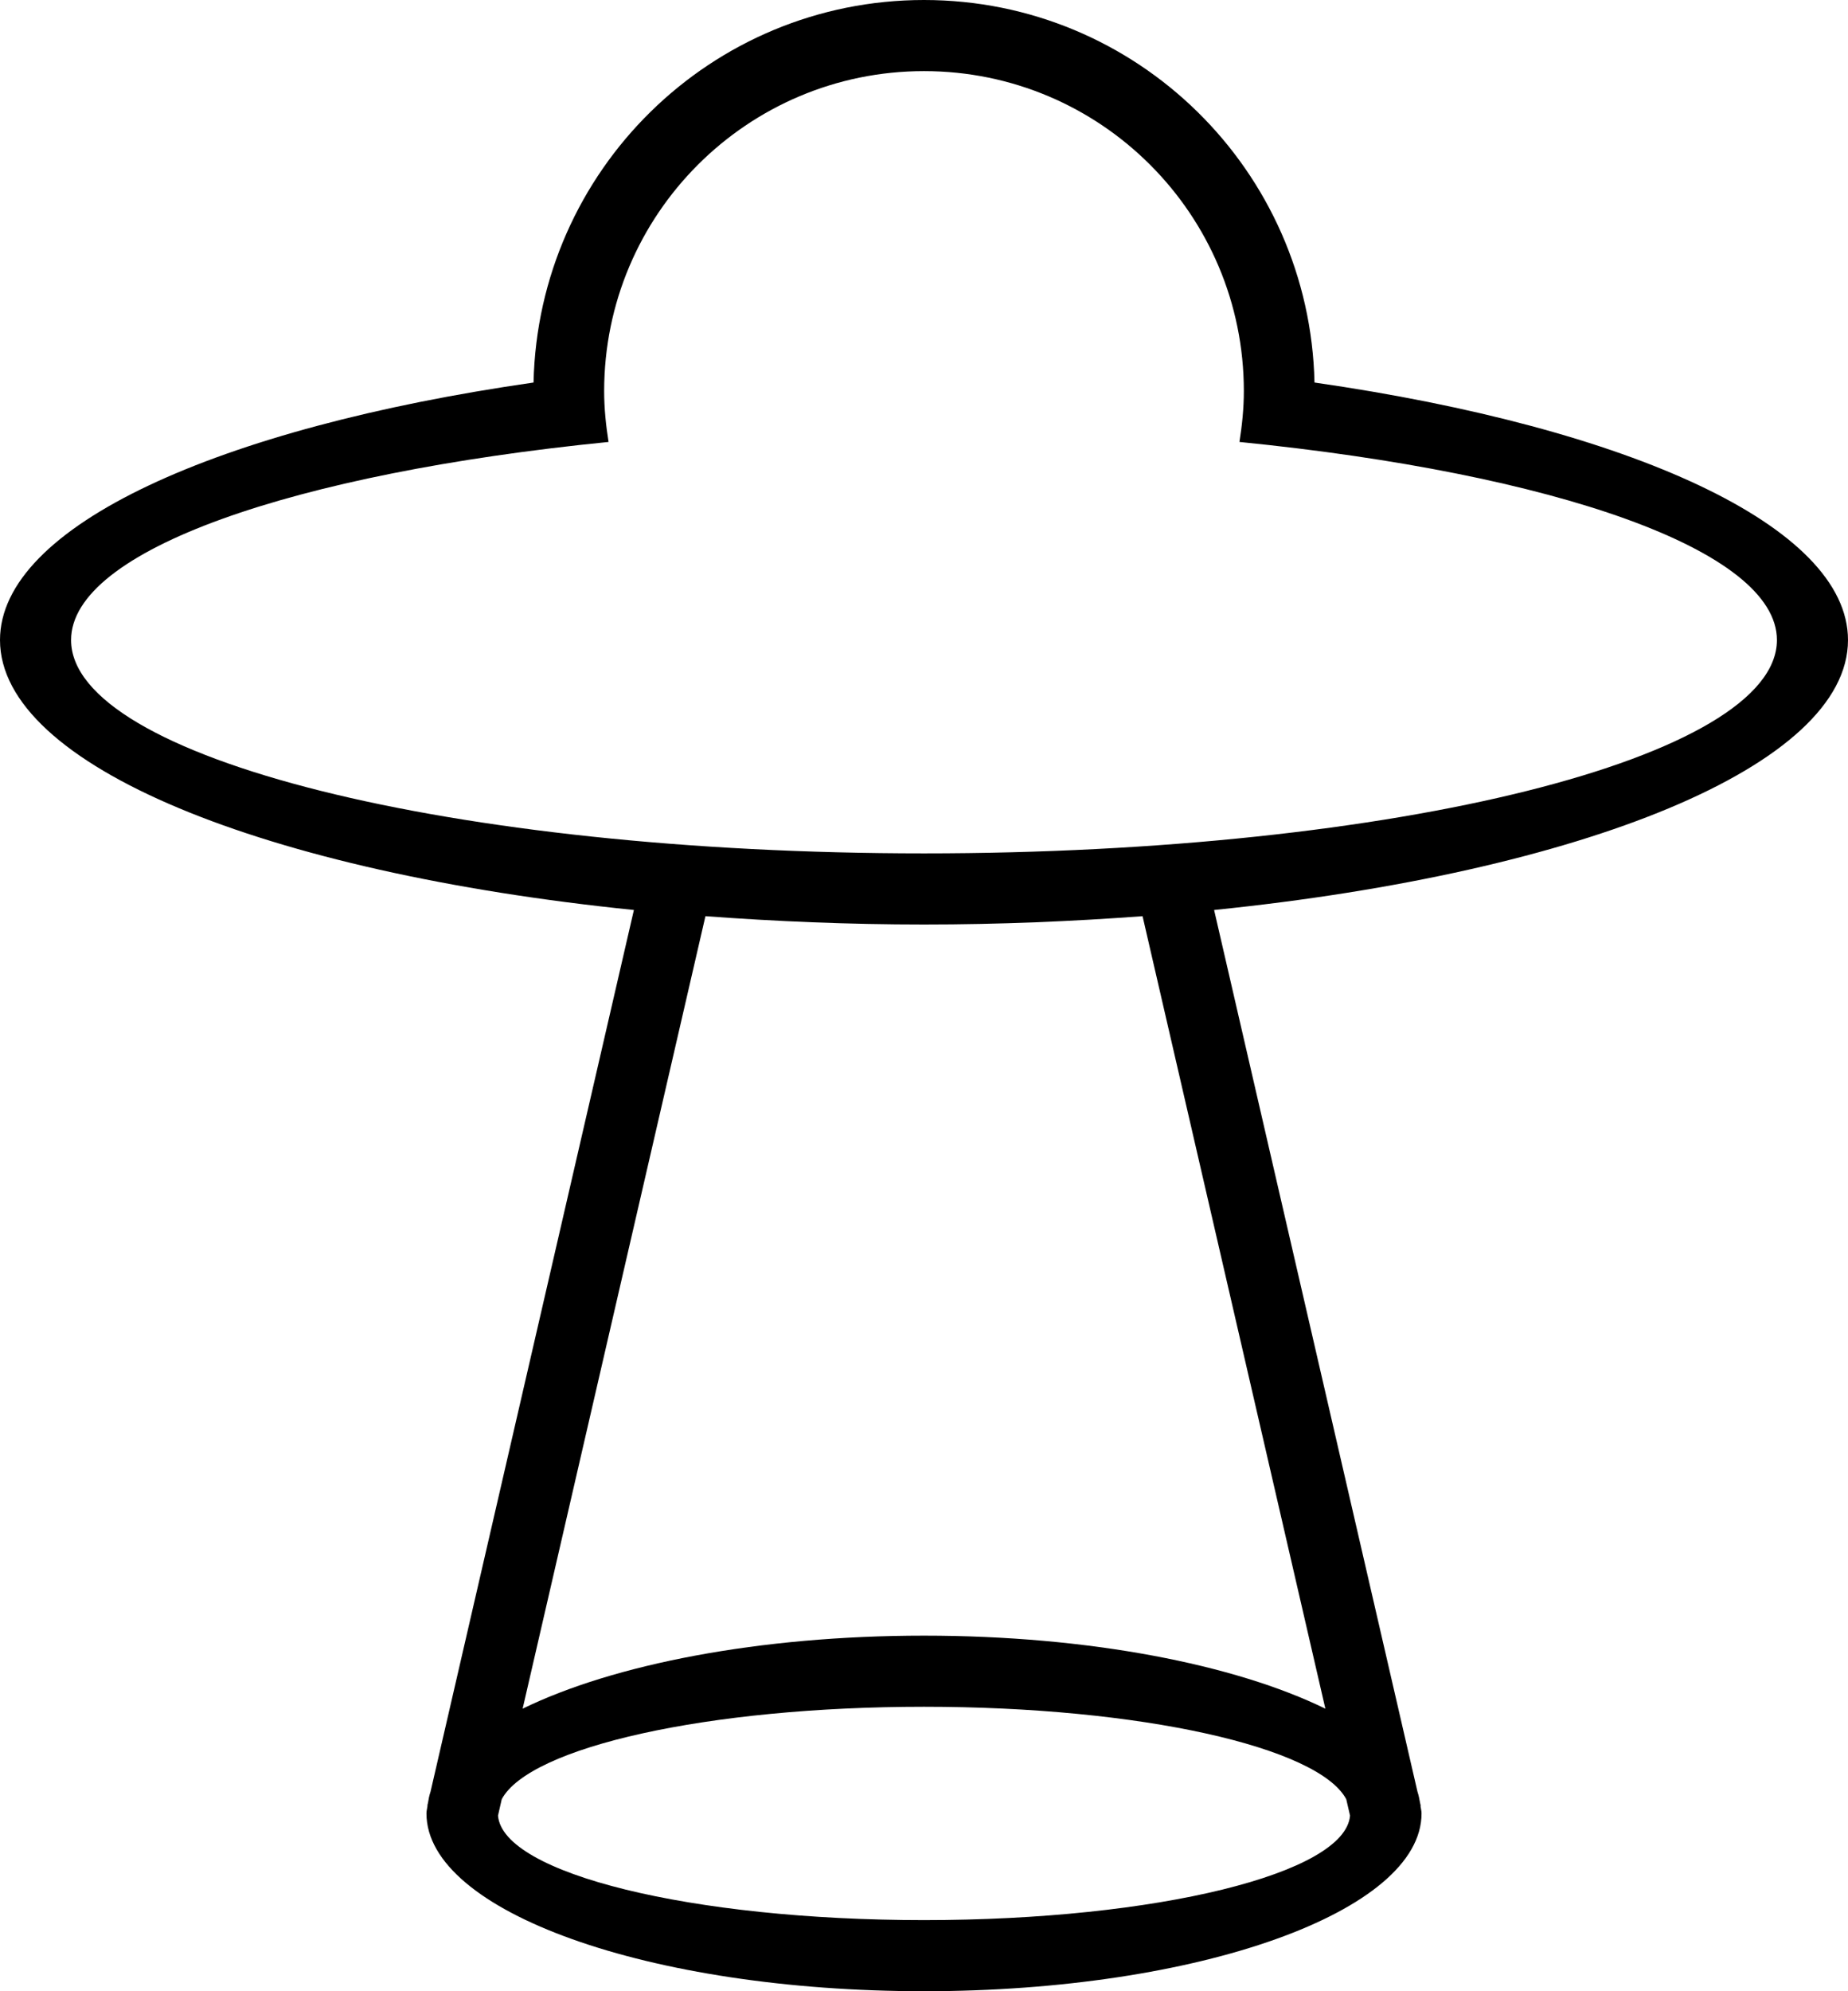 <?xml version="1.0" encoding="iso-8859-1"?>
<!-- Generator: Adobe Illustrator 16.0.4, SVG Export Plug-In . SVG Version: 6.00 Build 0)  -->
<!DOCTYPE svg PUBLIC "-//W3C//DTD SVG 1.1//EN" "http://www.w3.org/Graphics/SVG/1.1/DTD/svg11.dtd">
<svg version="1.1" id="Layer_1" xmlns="http://www.w3.org/2000/svg" xmlns:xlink="http://www.w3.org/1999/xlink" x="0px" y="0px"
	 width="52px" height="56px" viewBox="0 0 52 56" style="enable-background:new 0 0 52 56;" xml:space="preserve">
<g id="_x39_87-ufo_x40_2x.png">
	<g>
		<path d="M52,18c0-3.208-6.152-5.968-15.012-7.242C36.857,4.795,31.993,0,26,0S15.143,4.795,15.013,10.758
			C6.152,12.032,0,14.792,0,18c0,3.54,7.48,6.538,17.837,7.592l-5.723,24.799c-0.035,0.104-0.056,0.209-0.072,0.315l-0.017,0.069
			l0.006,0.001C12.022,50.852,12,50.925,12,51c0,2.762,6.268,5,14,5s14-2.238,14-5c0-0.072-0.021-0.144-0.03-0.215l0.007-0.002
			l-0.018-0.077c-0.018-0.105-0.038-0.212-0.073-0.316l-5.723-24.798C44.52,24.538,52,21.54,52,18z M37.882,50.601l0.106,0.46
			C37.857,52.689,32.546,54,26,54c-6.545,0-11.856-1.311-11.987-2.939l0.105-0.46C14.901,49.133,19.916,48,26,48
			C32.085,48,37.099,49.133,37.882,50.601z M37.294,48.054C34.747,46.811,30.644,46,26,46s-8.747,0.811-11.294,2.054l5.144-22.288
			C21.825,25.913,23.877,26,26,26s4.175-0.087,6.15-0.234L37.294,48.054z M26,24c-13.255,0-24-2.687-24-6
			c0-2.529,6.268-4.688,15.124-5.571C17.05,11.963,17,11.487,17,11c0-4.971,4.029-9,9-9s9,4.029,9,9c0,0.487-0.05,0.963-0.124,1.429
			C43.732,13.312,50,15.471,50,18C50,21.313,39.255,24,26,24z"/>
	</g>
</g>
<g>
</g>
<g>
</g>
<g>
</g>
<g>
</g>
<g>
</g>
<g>
</g>
<g>
</g>
<g>
</g>
<g>
</g>
<g>
</g>
<g>
</g>
<g>
</g>
<g>
</g>
<g>
</g>
<g>
</g>
</svg>
